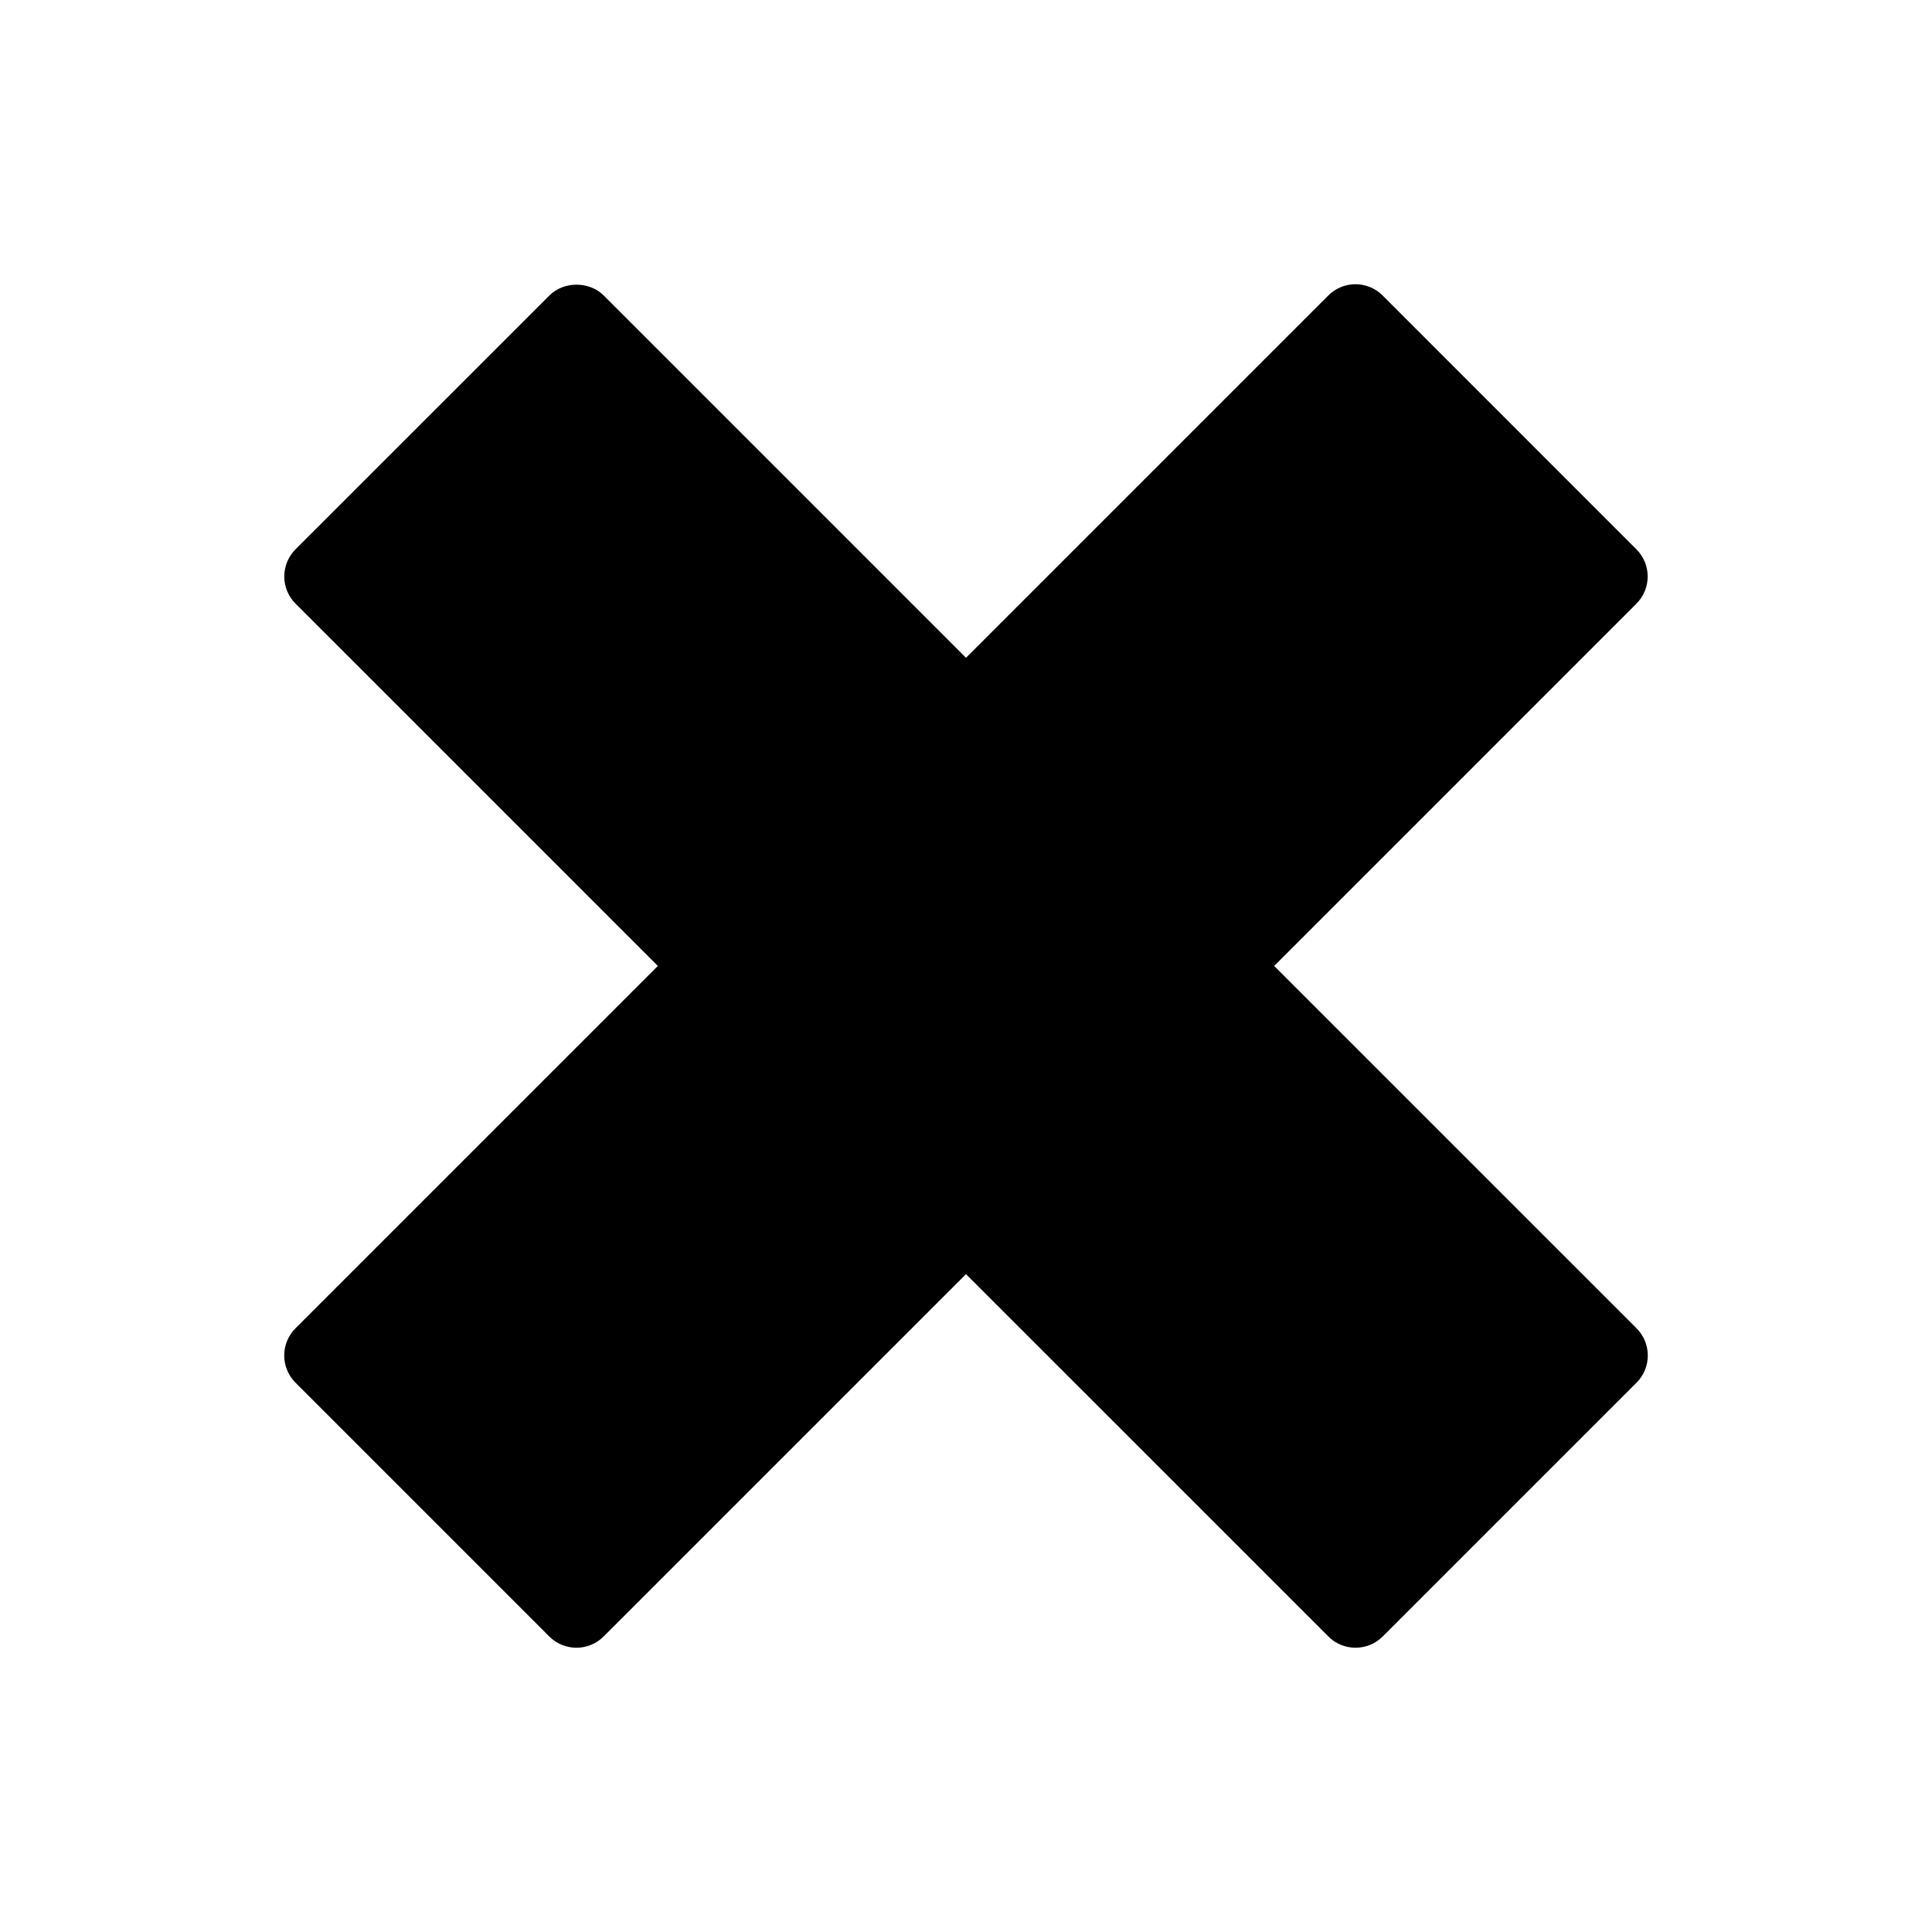<?xml version="1.0" encoding="utf-8"?>

<!DOCTYPE svg PUBLIC "-//W3C//DTD SVG 1.1//EN" "http://www.w3.org/Graphics/SVG/1.1/DTD/svg11.dtd">
<svg version="1.1" id="Layer_1" xmlns="http://www.w3.org/2000/svg" xmlns:xlink="http://www.w3.org/1999/xlink" x="0px" y="0px"
	 width="100px" height="100px" viewBox="0 0 100 100" enable-background="new 0 0 100 100" xml:space="preserve">
<path d="M84.707,68.752L65.951,49.998l18.75-18.752c0.777-0.777,0.777-2.036,0-2.813L71.566,15.295
	c-0.777-0.777-2.037-0.777-2.814,0L49.999,34.047l-18.75-18.752c-0.746-0.747-2.067-0.747-2.814,0L15.297,28.431
	c-0.373,0.373-0.583,0.88-0.583,1.407c0,0.527,0.21,1.034,0.583,1.407L34.05,49.998L15.294,68.753
	c-0.373,0.374-0.583,0.88-0.583,1.407c0,0.528,0.21,1.035,0.583,1.407l13.136,13.137c0.373,0.373,0.881,0.583,1.41,0.583
	c0.525,0,1.031-0.21,1.404-0.583l18.755-18.755l18.756,18.754c0.389,0.388,0.896,0.583,1.407,0.583c0.511,0,1.019-0.195,1.408-0.583
	l13.138-13.137C85.484,70.789,85.484,69.53,84.707,68.752z"/>
</svg>